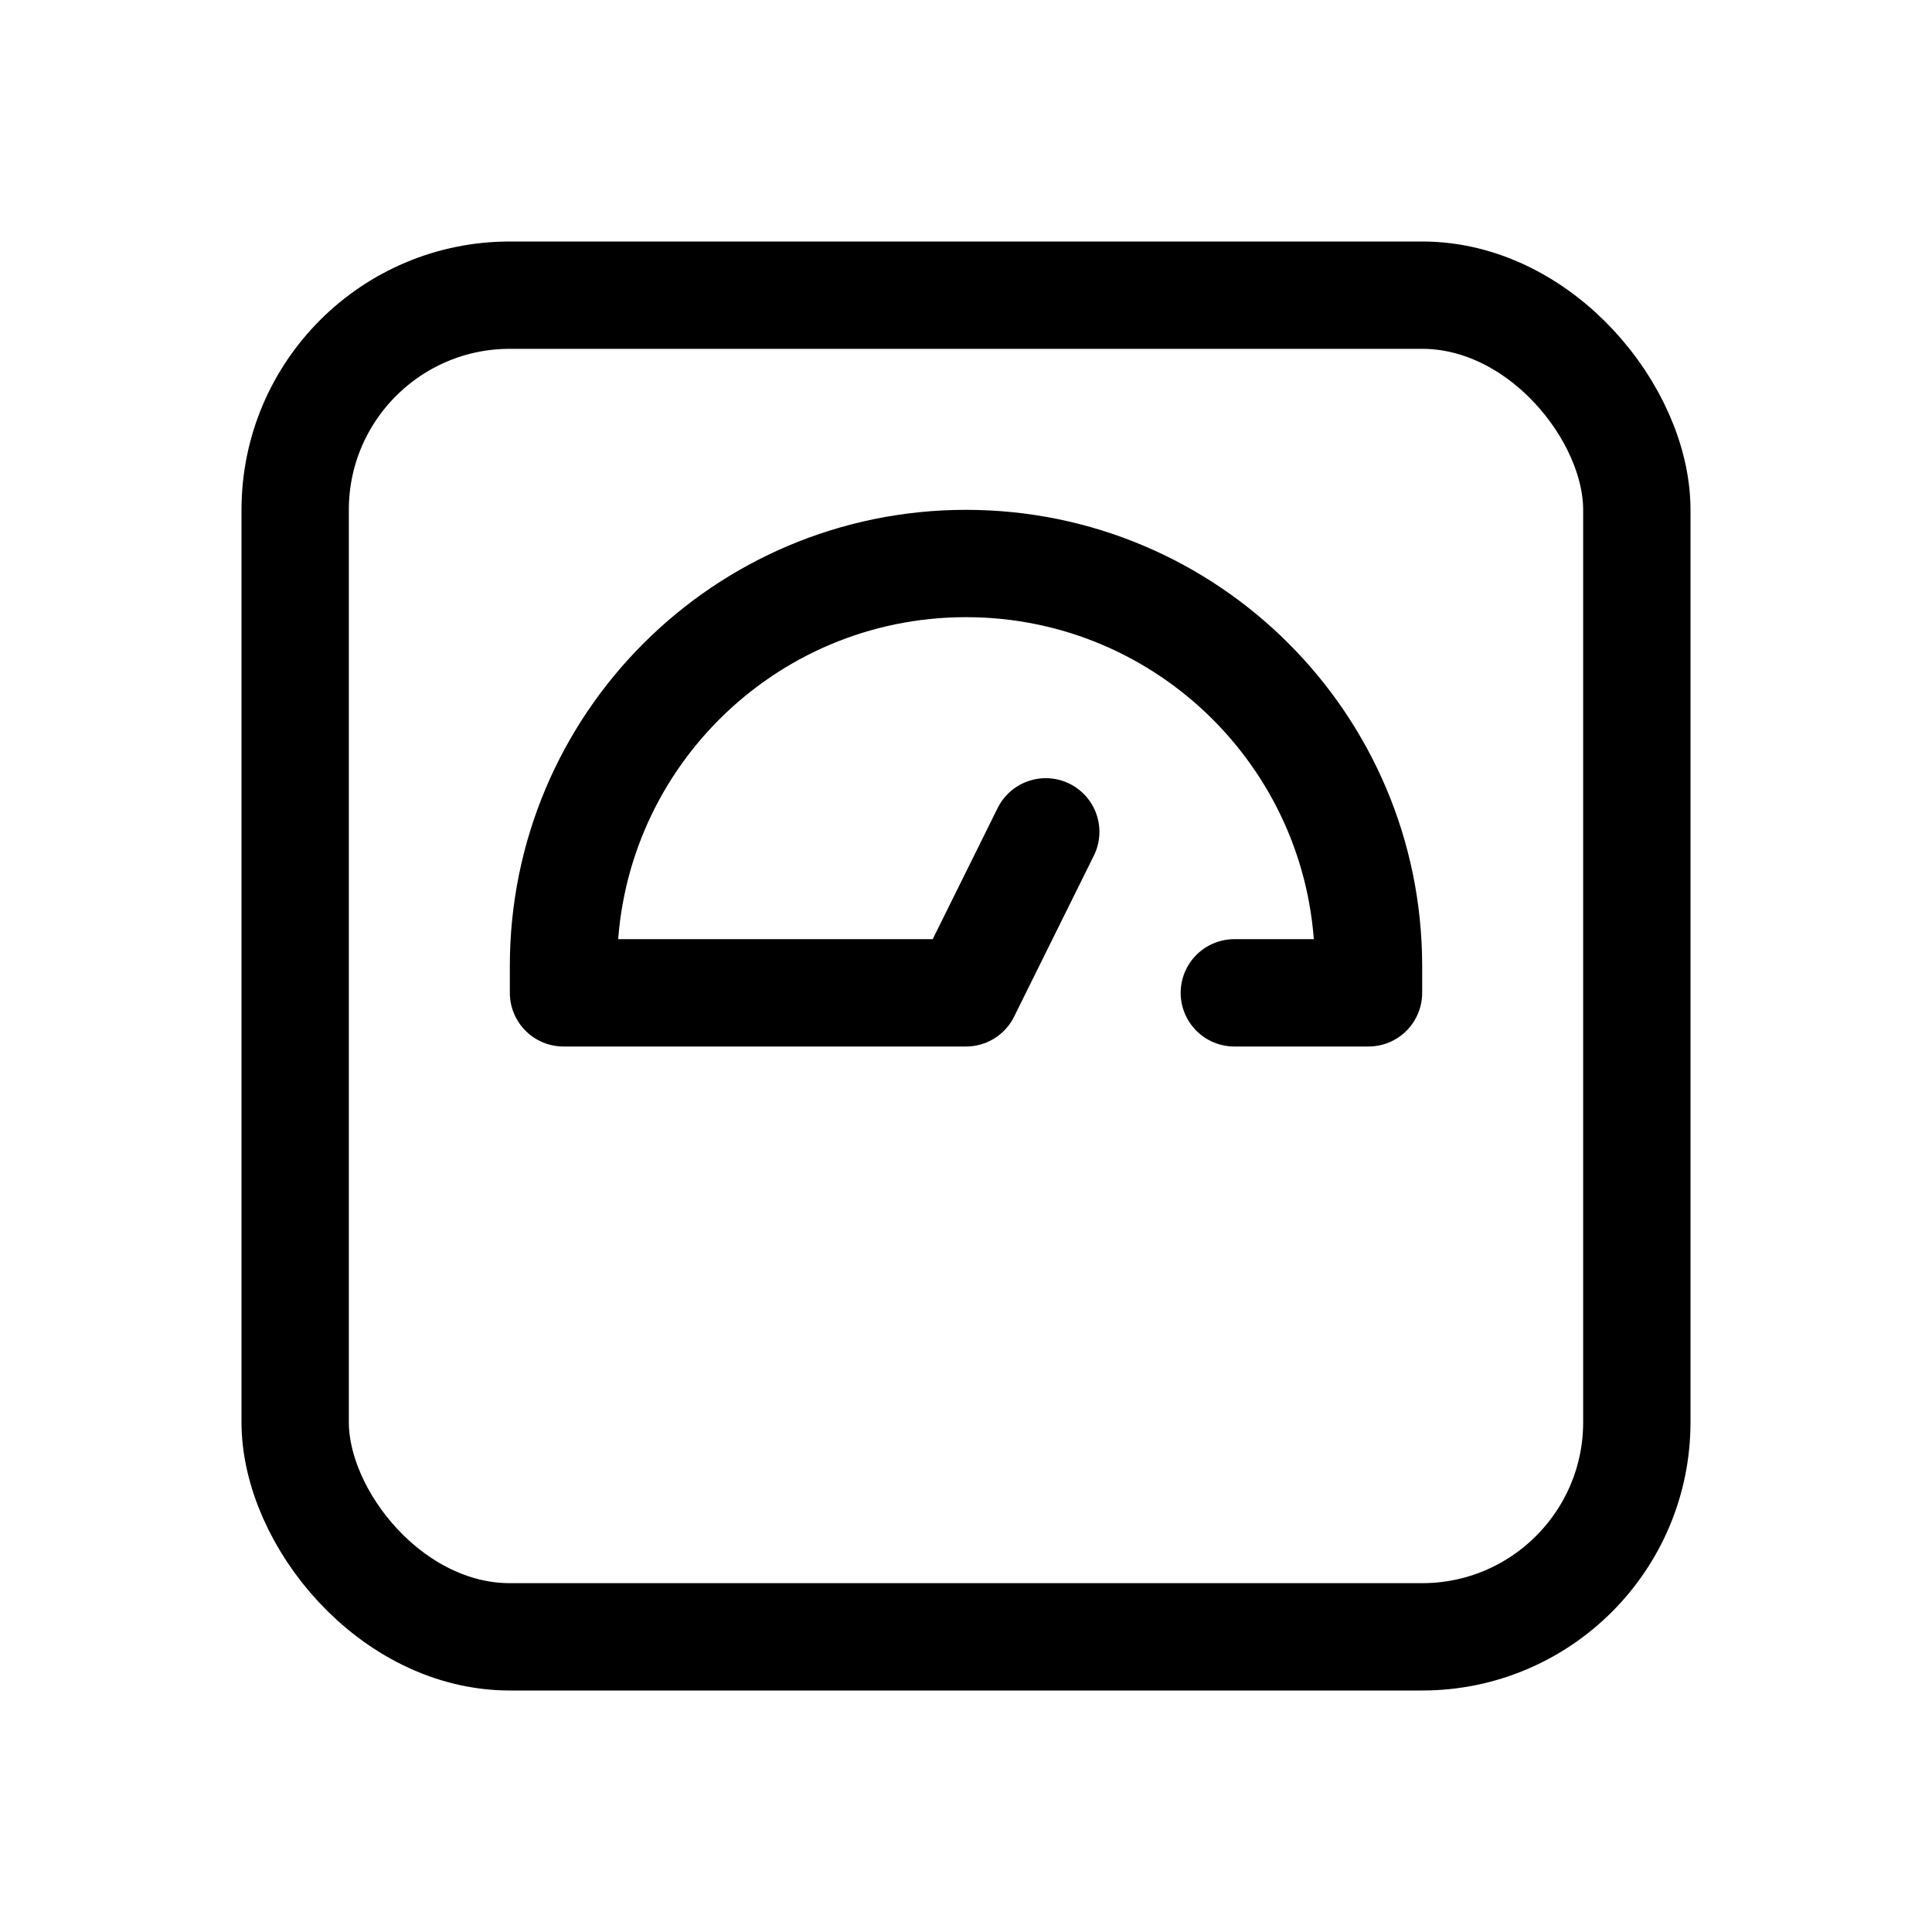<svg xmlns="http://www.w3.org/2000/svg" height="18" width="18" viewBox="0 0 18 18"><title>weight scale</title><g fill="none" stroke="currentColor" class="nc-icon-wrapper"><rect x="2.75" y="2.75" width="12.5" height="12.5" rx="2" ry="2" stroke-linecap="round" stroke-linejoin="round"></rect><path d="M9.743,7.75l-.743,1.5h-3.75v-.25c0-2.071,1.679-3.75,3.75-3.75s3.75,1.679,3.75,3.75v.25h-1.25" stroke-linecap="round" stroke-linejoin="round" stroke="currentColor"></path></g></svg>